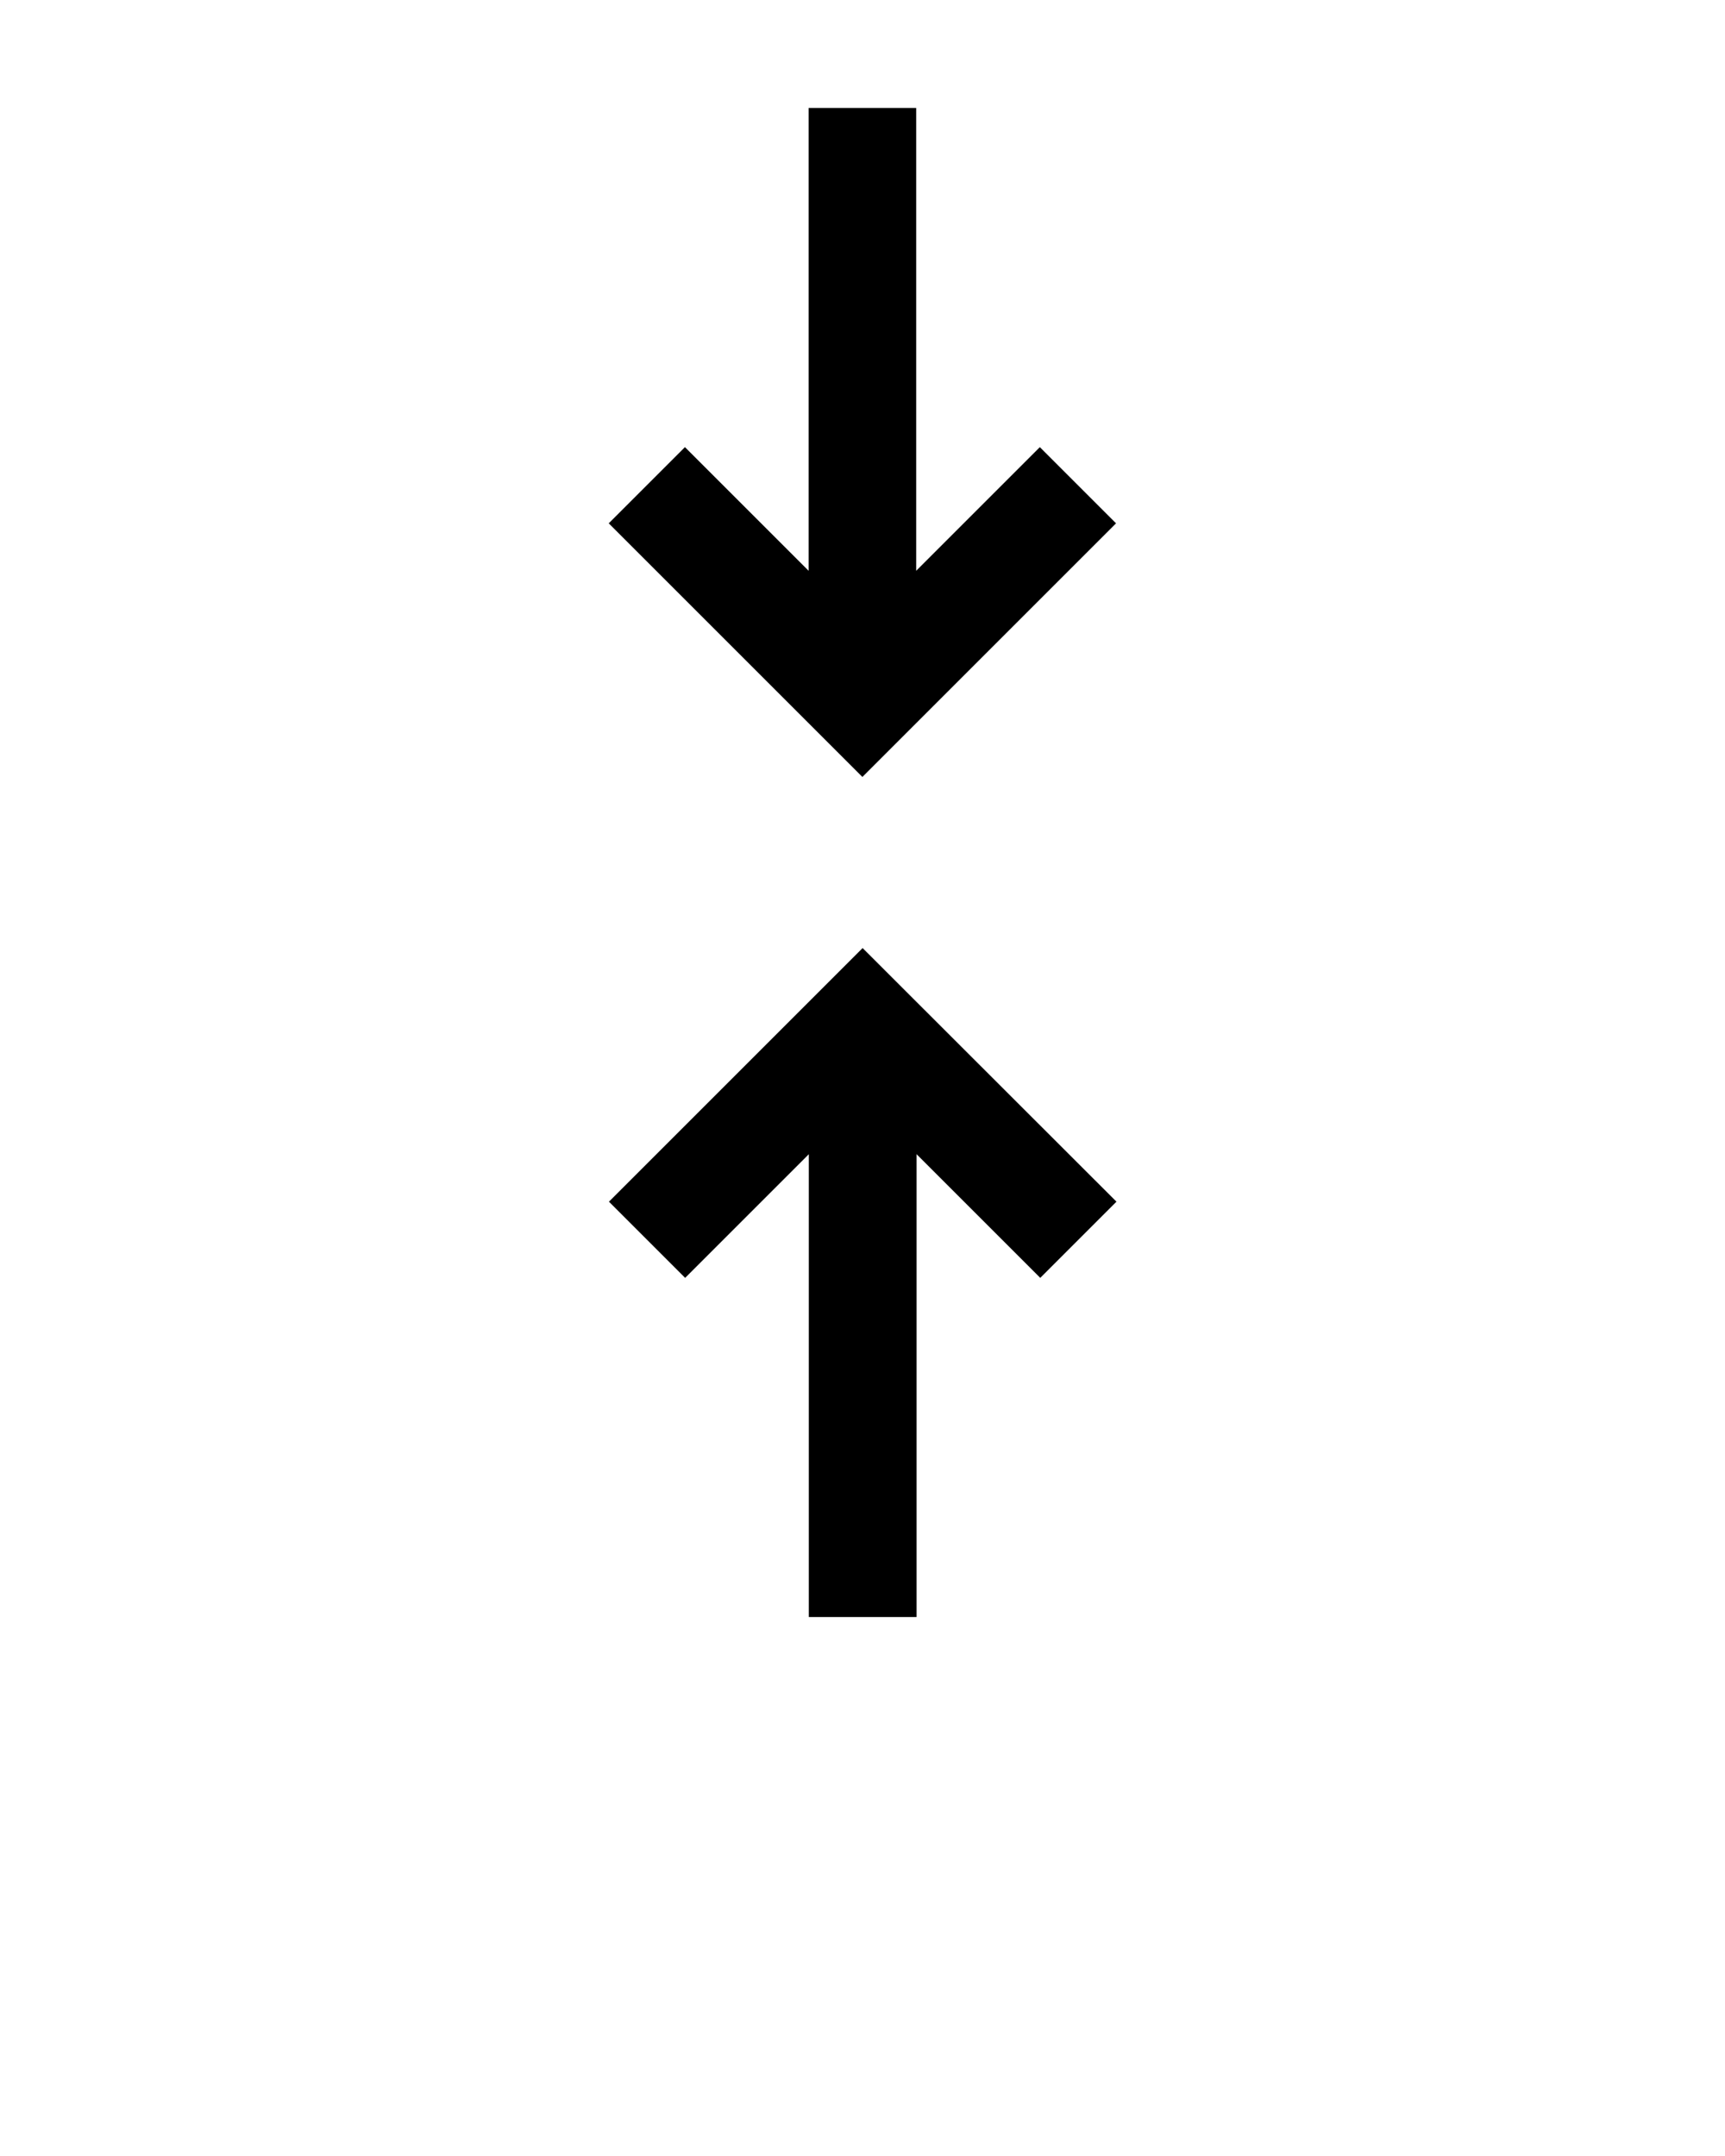 <svg fill="currentColor" xmlns="http://www.w3.org/2000/svg" viewBox="0 0 8.467 10.583" version="1.1"
     x="0px" y="0px"><g transform="translate(0,-288.533)"><path style="font-style:normal;font-variant:normal;font-weight:normal;font-stretch:normal;font-size:medium;line-height:normal;font-family:sans-serif;font-variant-ligatures:normal;font-variant-position:normal;font-variant-caps:normal;font-variant-numeric:normal;font-variant-alternates:normal;font-feature-settings:normal;text-indent:0;text-align:start;text-decoration:none;text-decoration-line:none;text-decoration-style:solid;letter-spacing:normal;word-spacing:normal;text-transform:none;writing-mode:lr-tb;direction:ltr;text-orientation:mixed;dominant-baseline:auto;baseline-shift:baseline;text-anchor:start;white-space:normal;shape-padding:0;clip-rule:nonzero;display:inline;overflow:visible;visibility:visible;opacity:1;isolation:auto;mix-blend-mode:normal;color-interpolation:sRGB;color-interpolation-filters:linearRGB;solid-opacity:1;vector-effect:none;fill-opacity:1;fill-rule:nonzero;stroke:none;stroke-width:0.529;stroke-linecap:butt;stroke-linejoin:miter;stroke-miterlimit:4;stroke-dasharray:none;stroke-dashoffset:0;stroke-opacity:1;color-rendering:auto;image-rendering:auto;shape-rendering:auto;text-rendering:auto;enable-background:accumulate" d="m 3.969,289.063 v 2.272 l -0.607,-0.607 -0.374,0.374 1.245,1.245 1.245,-1.245 -0.374,-0.374 -0.607,0.607 v -2.272 z m 0.265,4.124 -1.245,1.245 0.374,0.374 0.607,-0.607 v 2.272 h 0.529 v -2.272 l 0.607,0.607 0.374,-0.374 z"/></g></svg>
